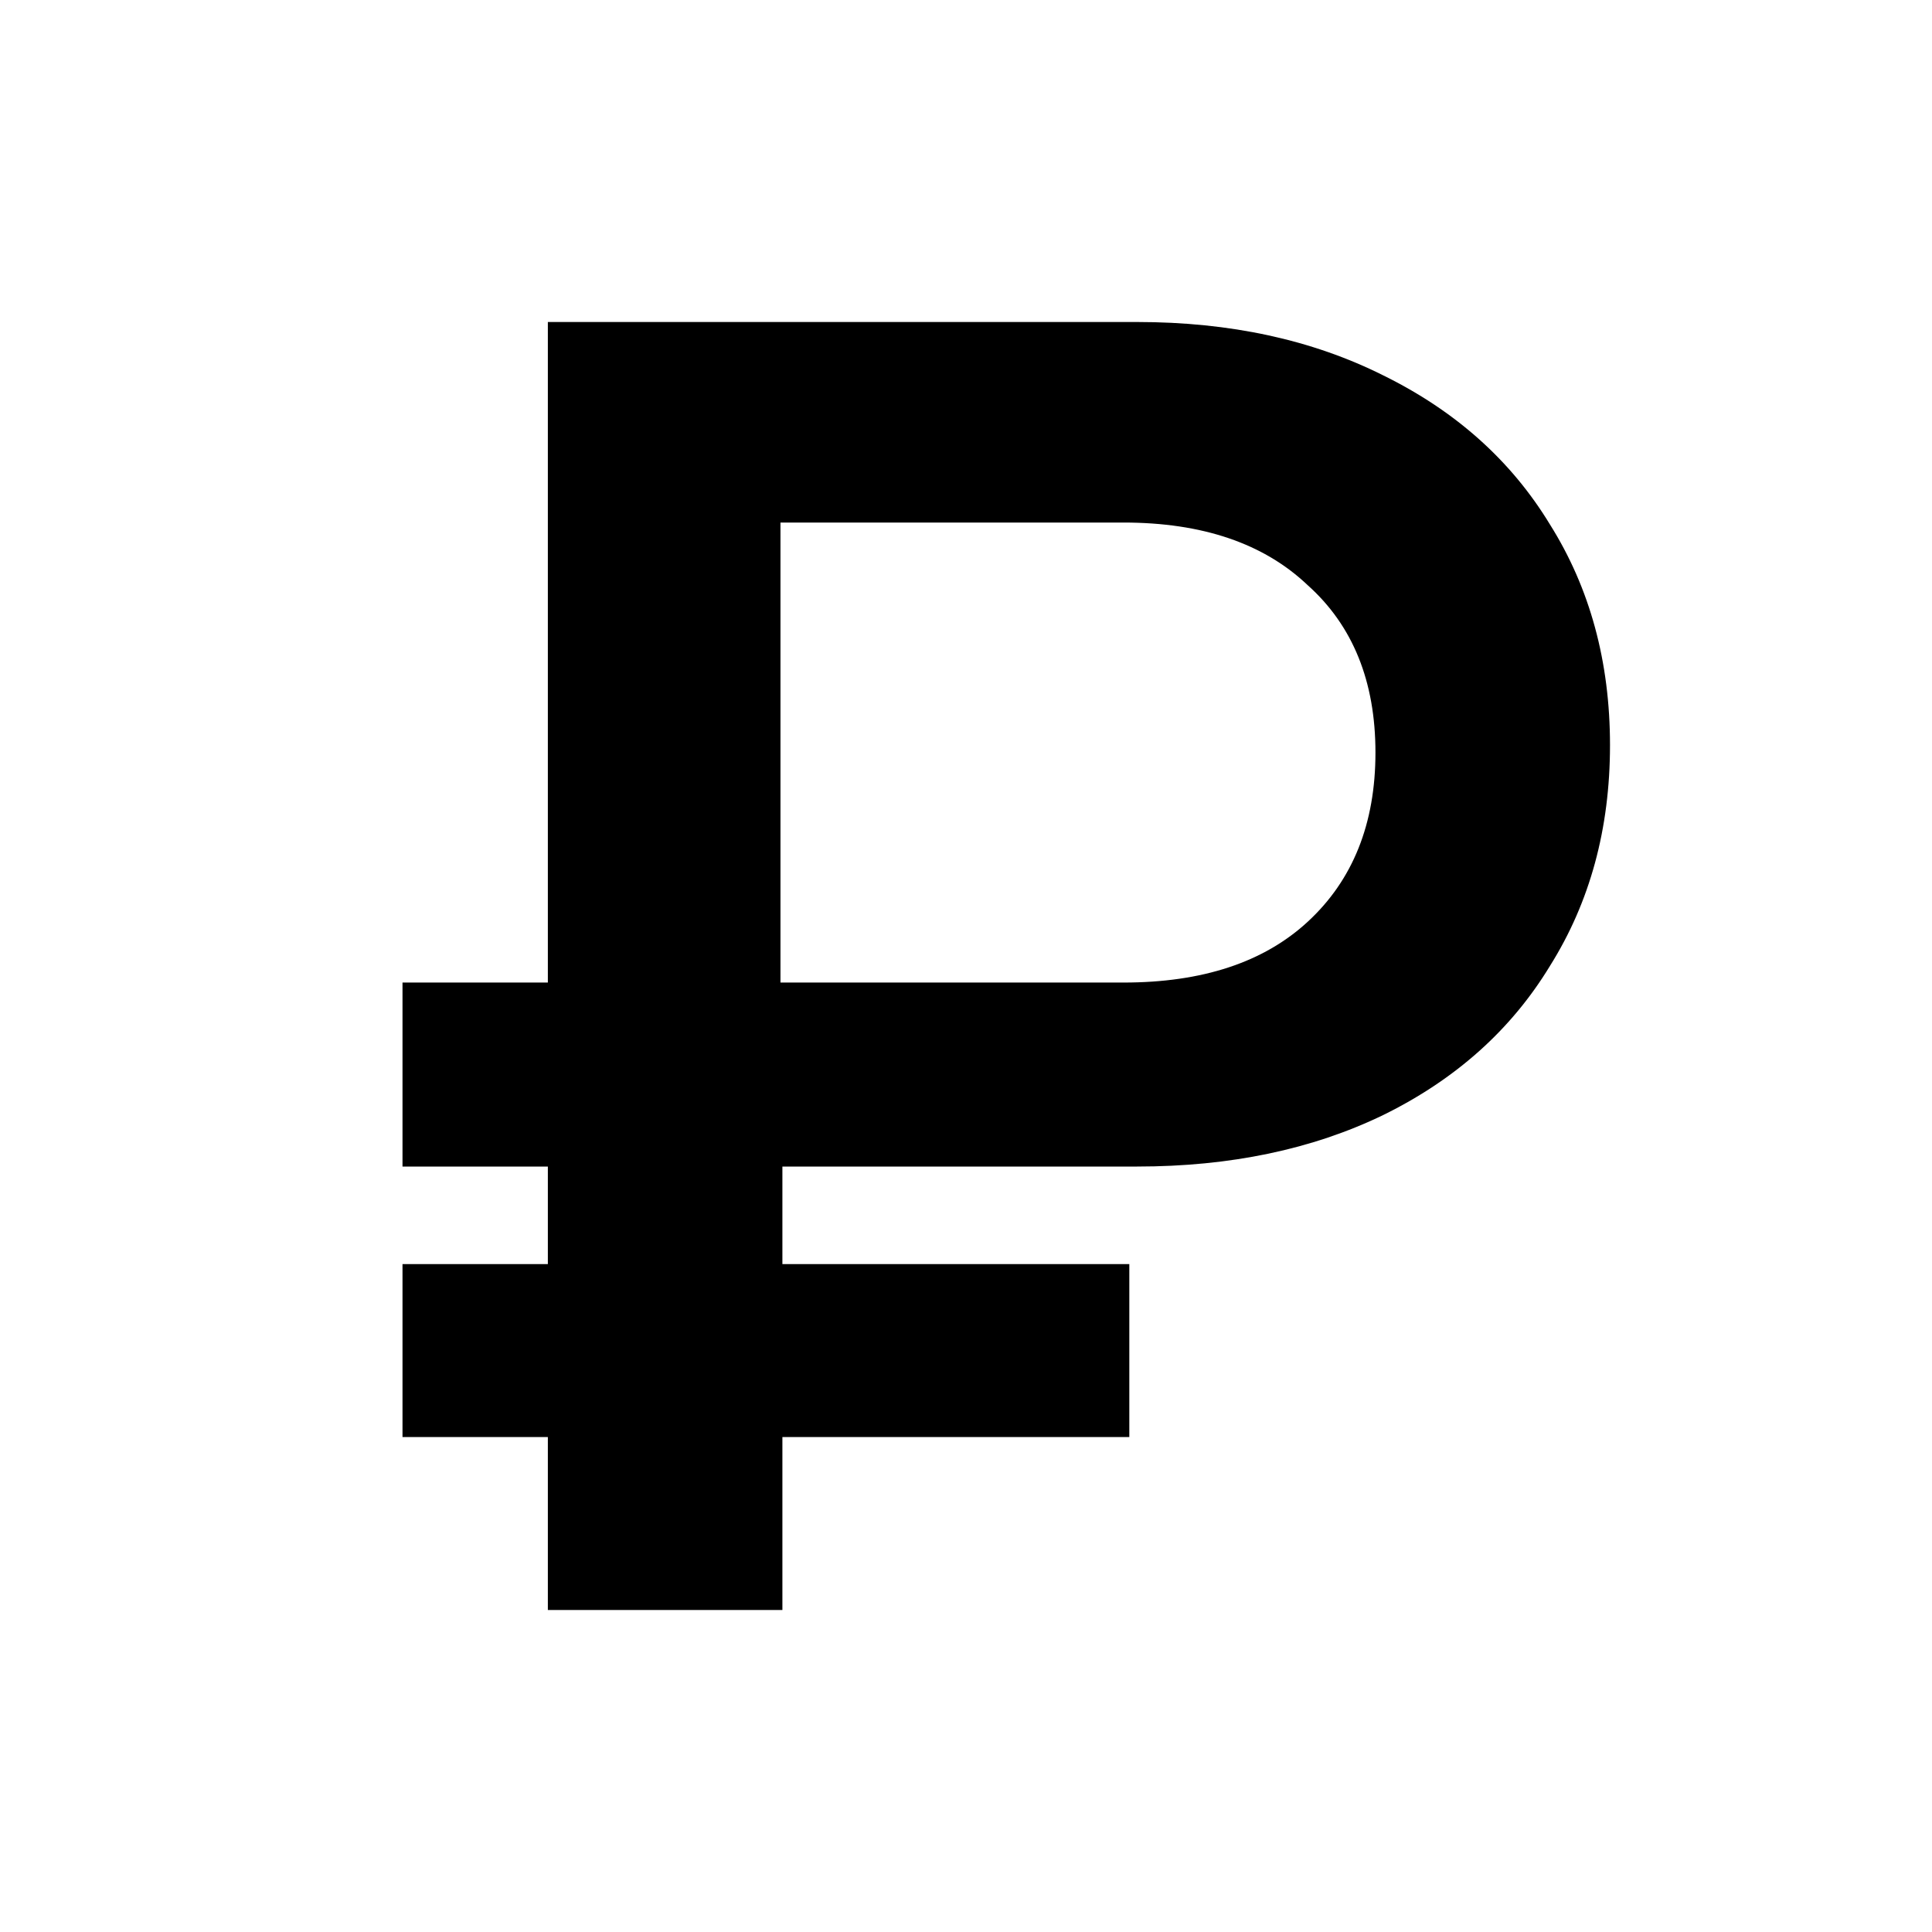 <svg viewBox="0 0 30 30" xmlns="http://www.w3.org/2000/svg">
<path d="M17.657 5C19.101 5 20.375 5.276 21.479 5.829C22.602 6.381 23.465 7.152 24.067 8.143C24.689 9.133 25 10.276 25 11.571C25 12.867 24.689 14.009 24.067 15C23.465 15.991 22.602 16.762 21.479 17.314C20.375 17.848 19.101 18.114 17.657 18.114H12.149V19.629H17.536V22.314H12.149V25H8.507V22.314H6.25V19.629H8.507V18.114H6.25V15.257H8.507V5H17.657ZM17.446 15.257C18.67 15.257 19.623 14.943 20.305 14.314C21.007 13.667 21.358 12.79 21.358 11.686C21.358 10.581 21.007 9.714 20.305 9.086C19.623 8.438 18.67 8.114 17.446 8.114H12.119V15.257H17.446Z" />
</svg>
